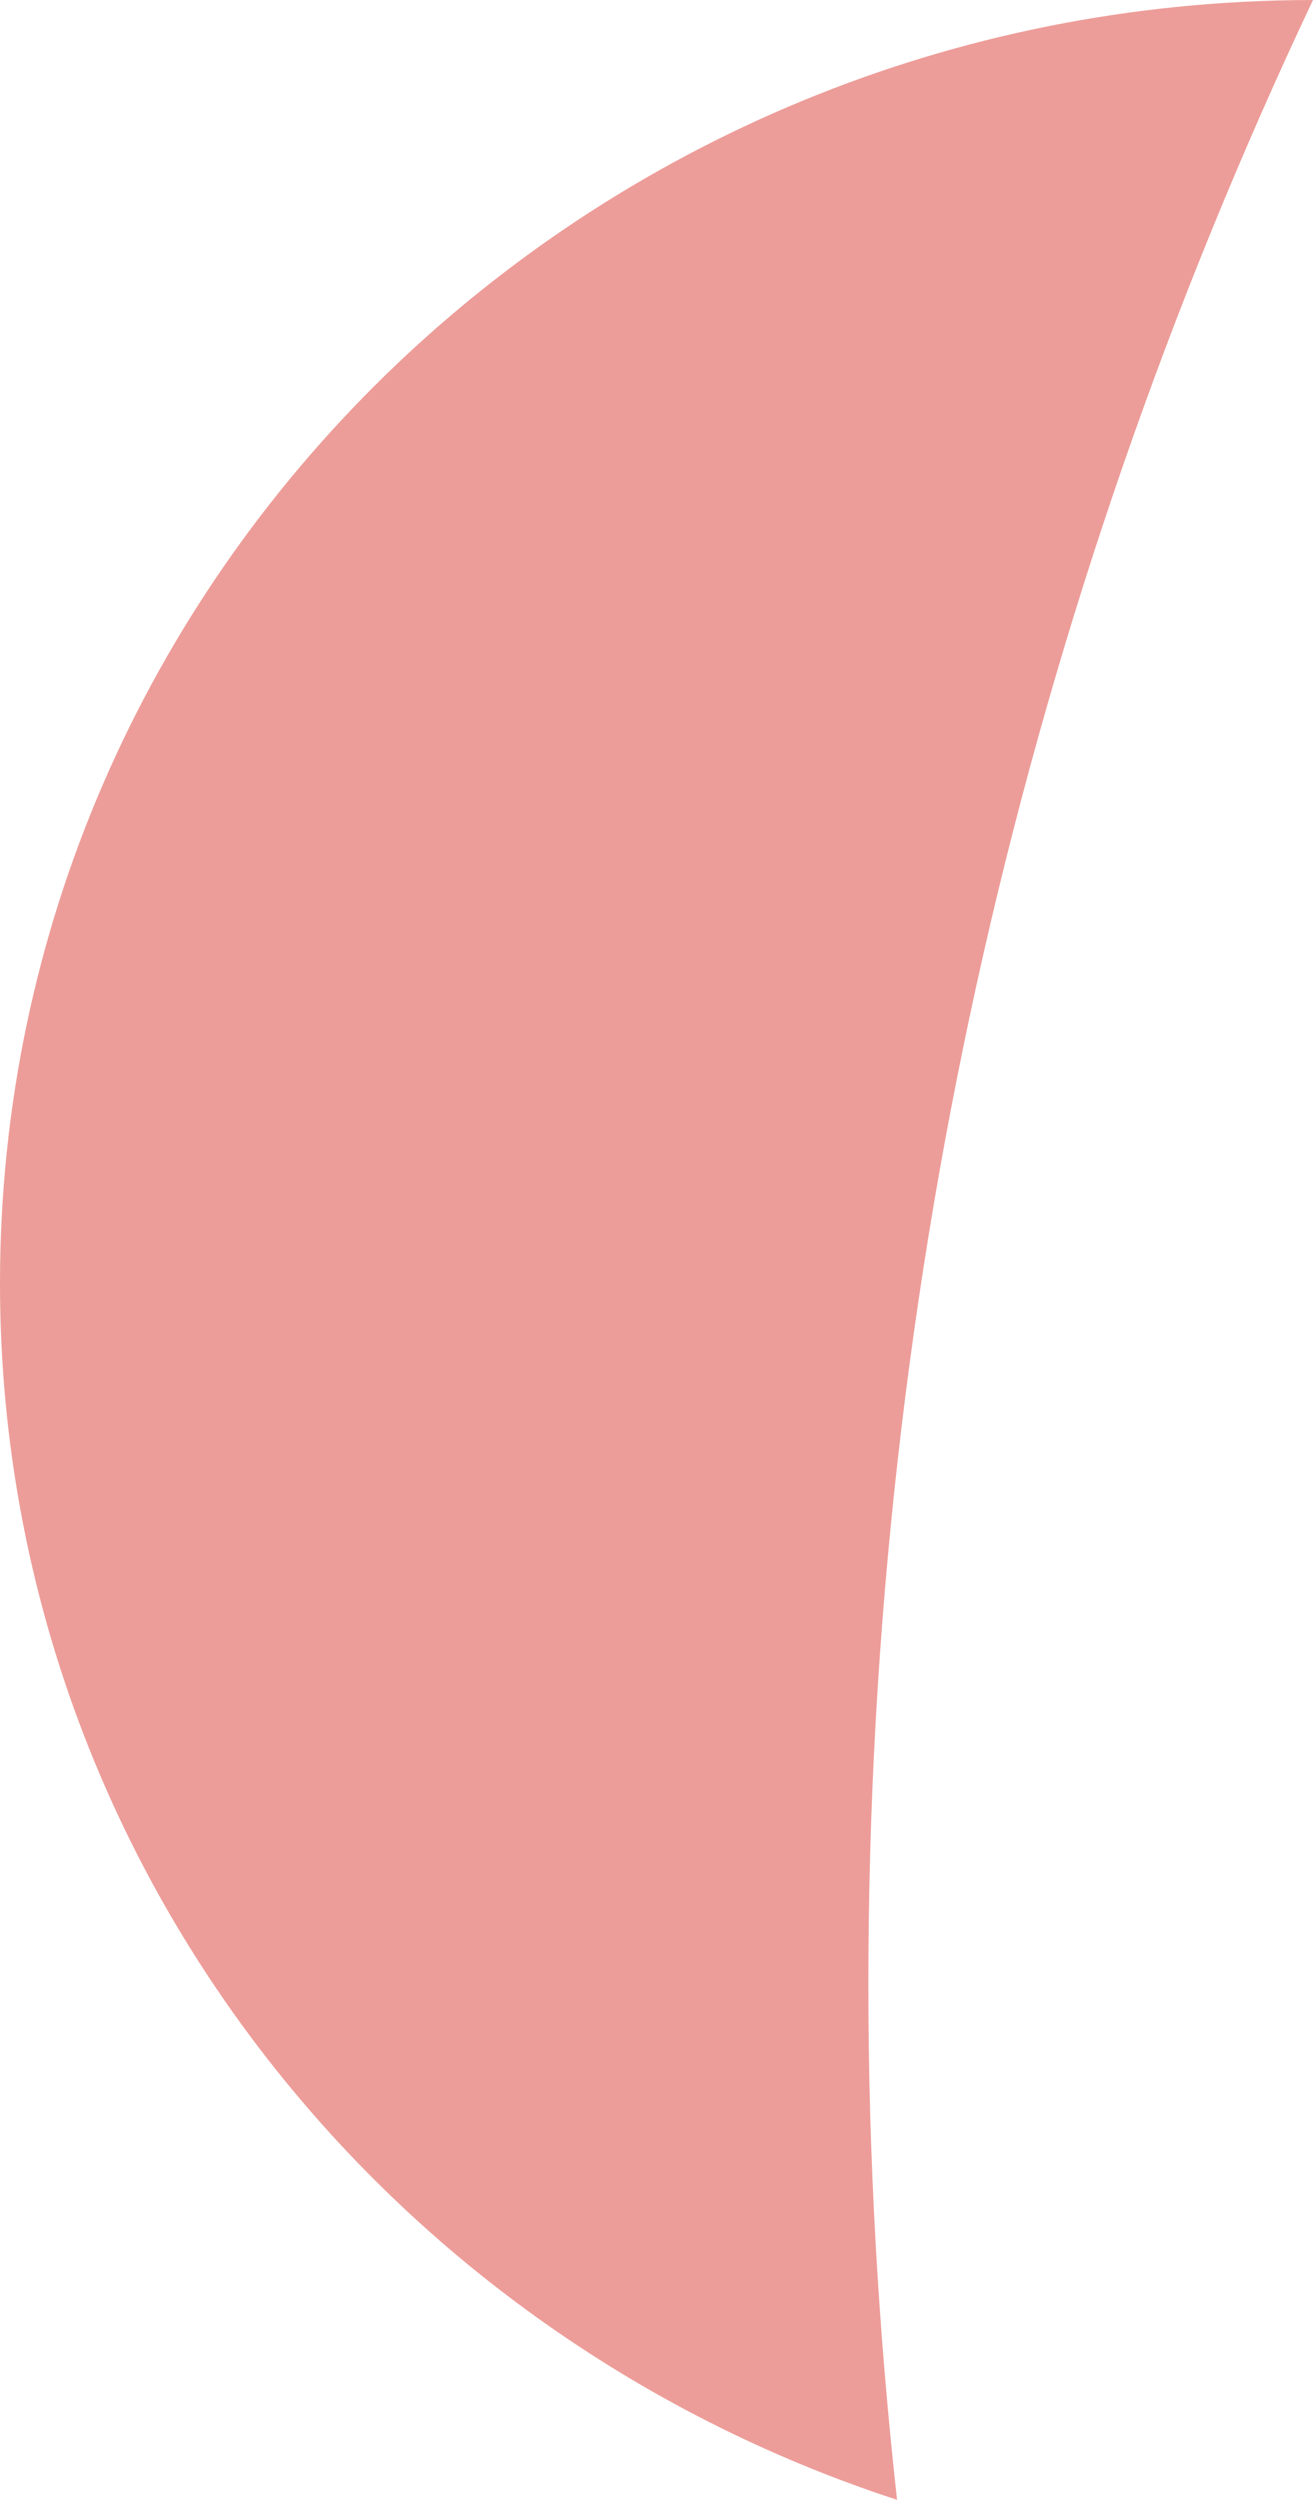 <svg xmlns="http://www.w3.org/2000/svg" width="36.812" height="70.057"><path fill="#ED9D99" d="M24.346 55.598c0-19.855 4.47-38.685 12.466-55.598C16.48.014 0 16.093 0 35.964 0 51.83 10.537 65.286 25.15 70.056c-.526-4.75-.804-9.57-.804-14.458z"/></svg>